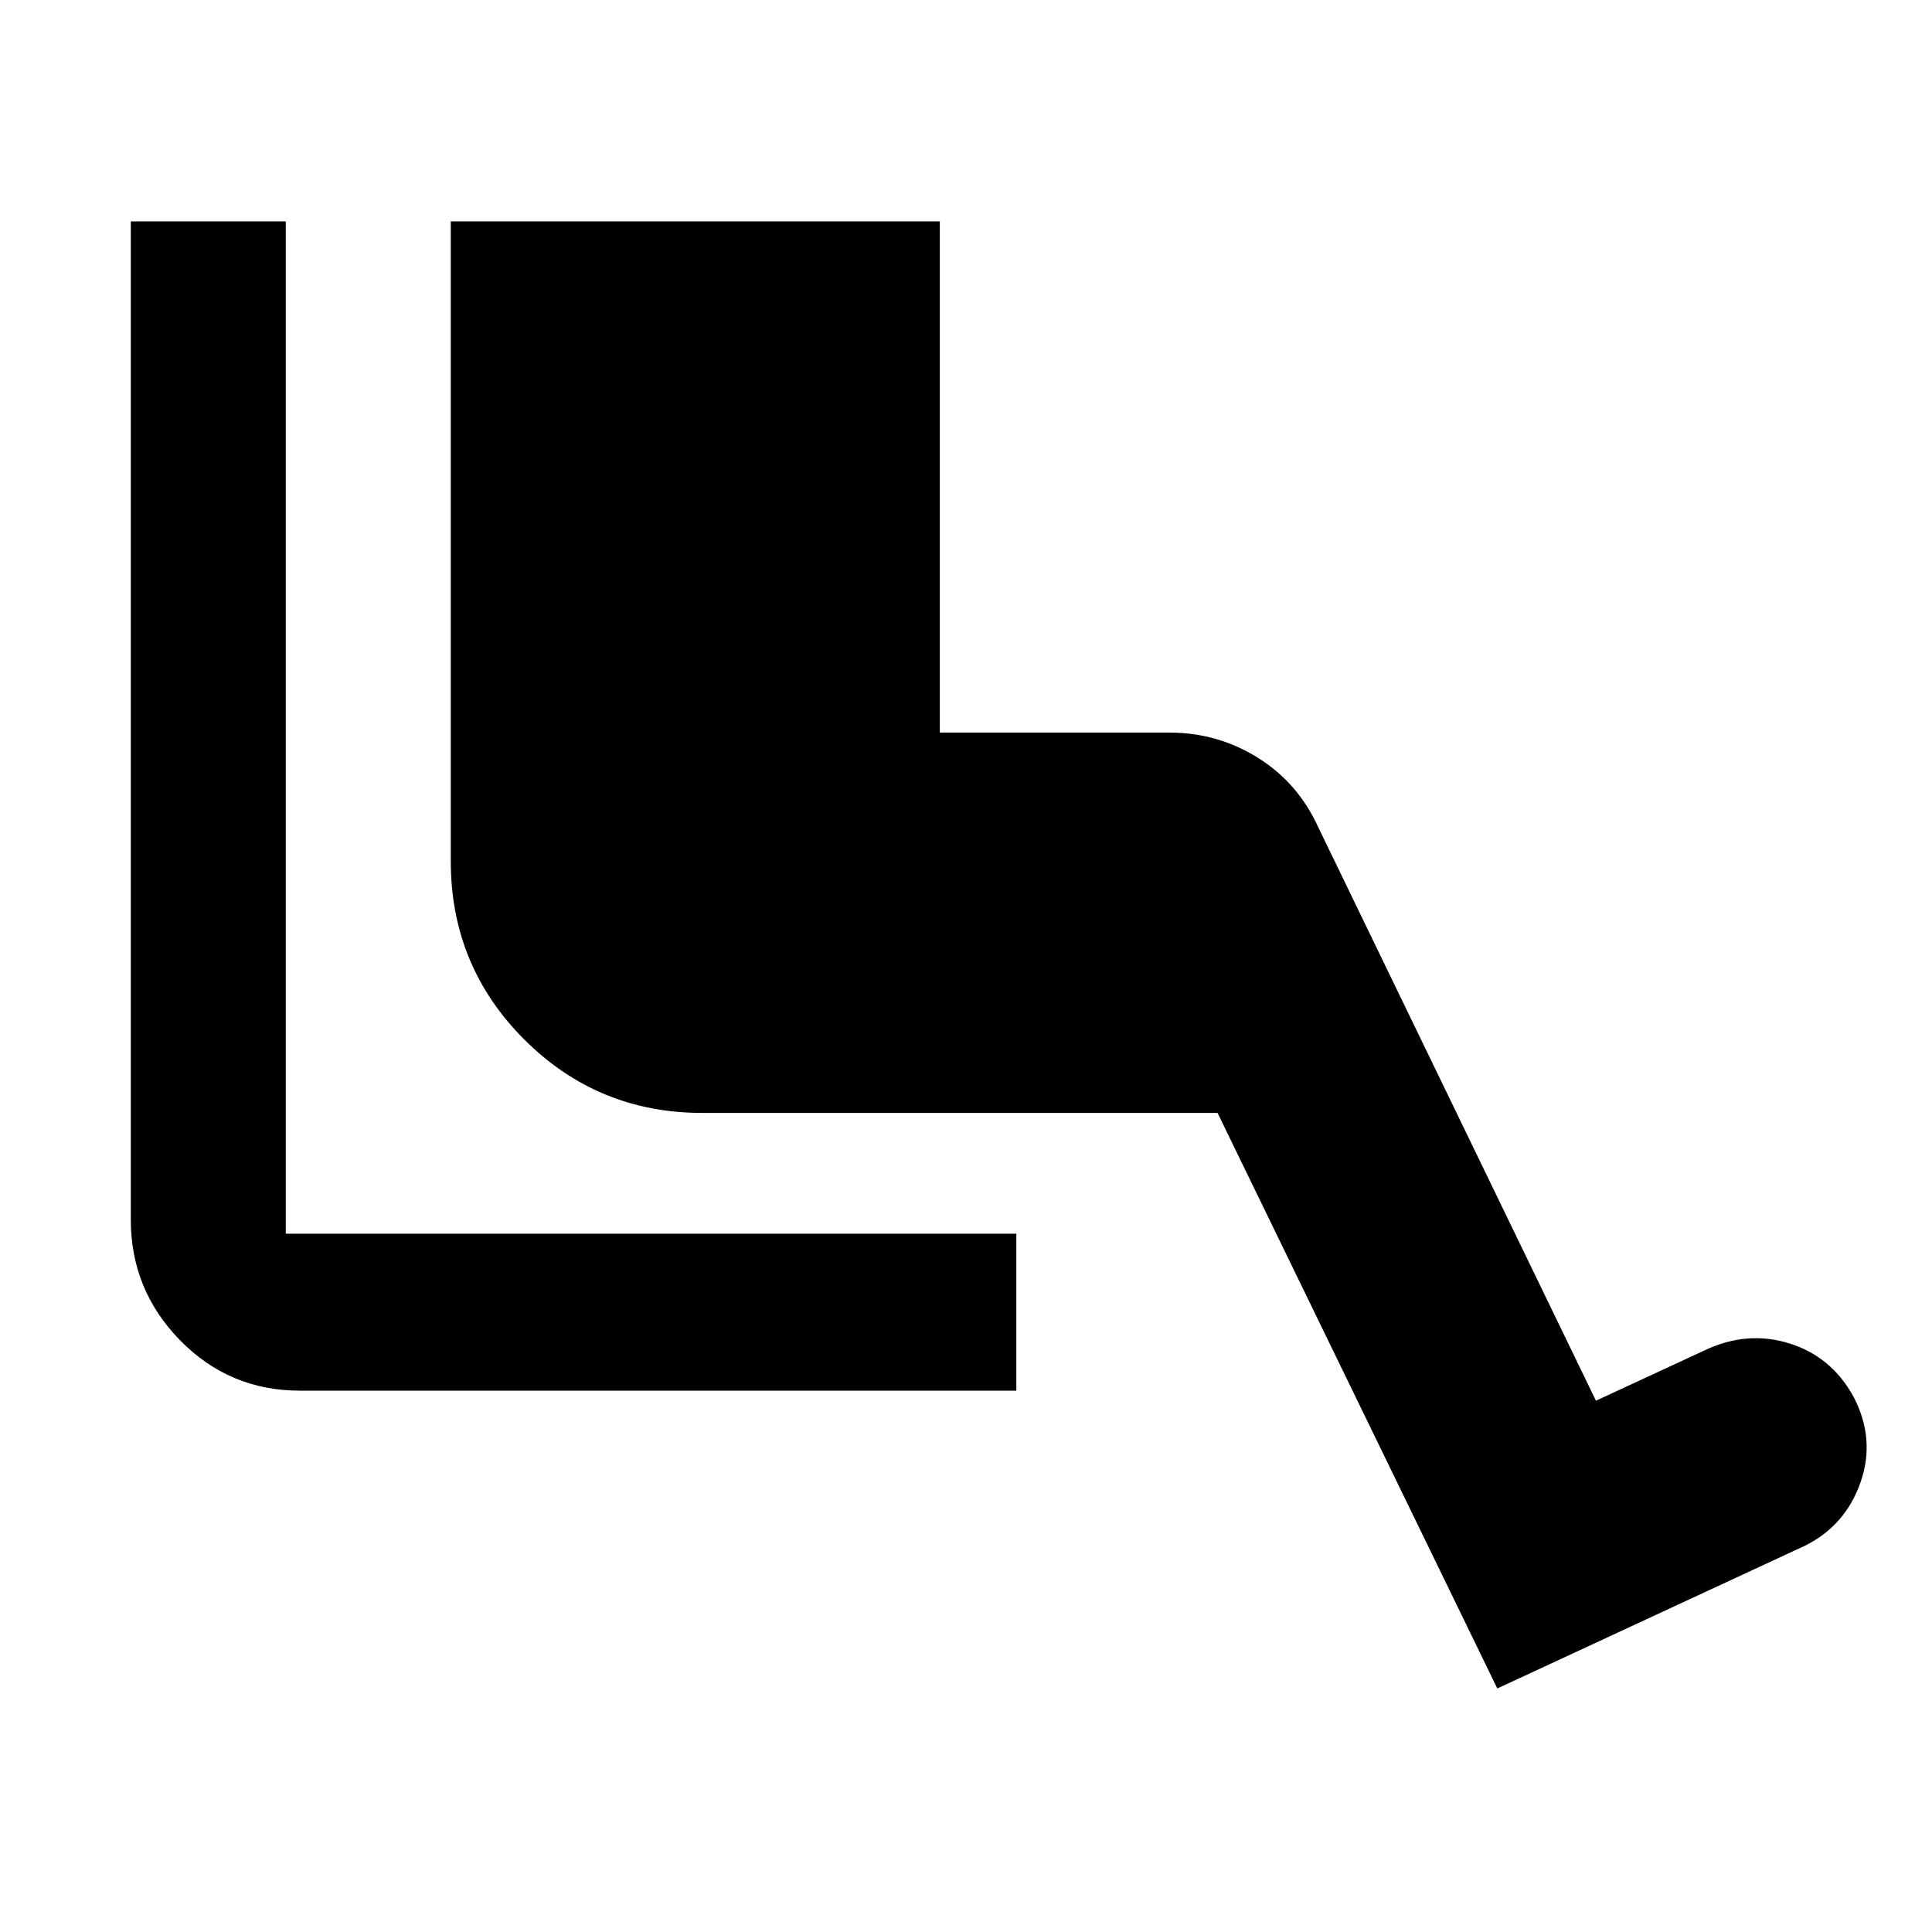 <svg xmlns="http://www.w3.org/2000/svg" height="40" width="40"><path d="M21.042 28.792H6.208Q4.75 28.792 3.729 27.75Q2.708 26.708 2.708 25.25V4.583H5.917V25.542Q5.917 25.542 5.917 25.542Q5.917 25.542 5.917 25.542H21.042ZM31 34.958 25.208 23.042H14.542Q12.375 23.042 10.854 21.521Q9.333 20 9.333 17.833V4.583H19.458V15.167H24.208Q25.208 15.167 26.042 15.688Q26.875 16.208 27.292 17.125L33.042 29L35.292 27.958Q36.167 27.542 37.042 27.812Q37.917 28.083 38.375 28.917Q38.833 29.792 38.521 30.688Q38.208 31.583 37.375 32Z"/></svg>
